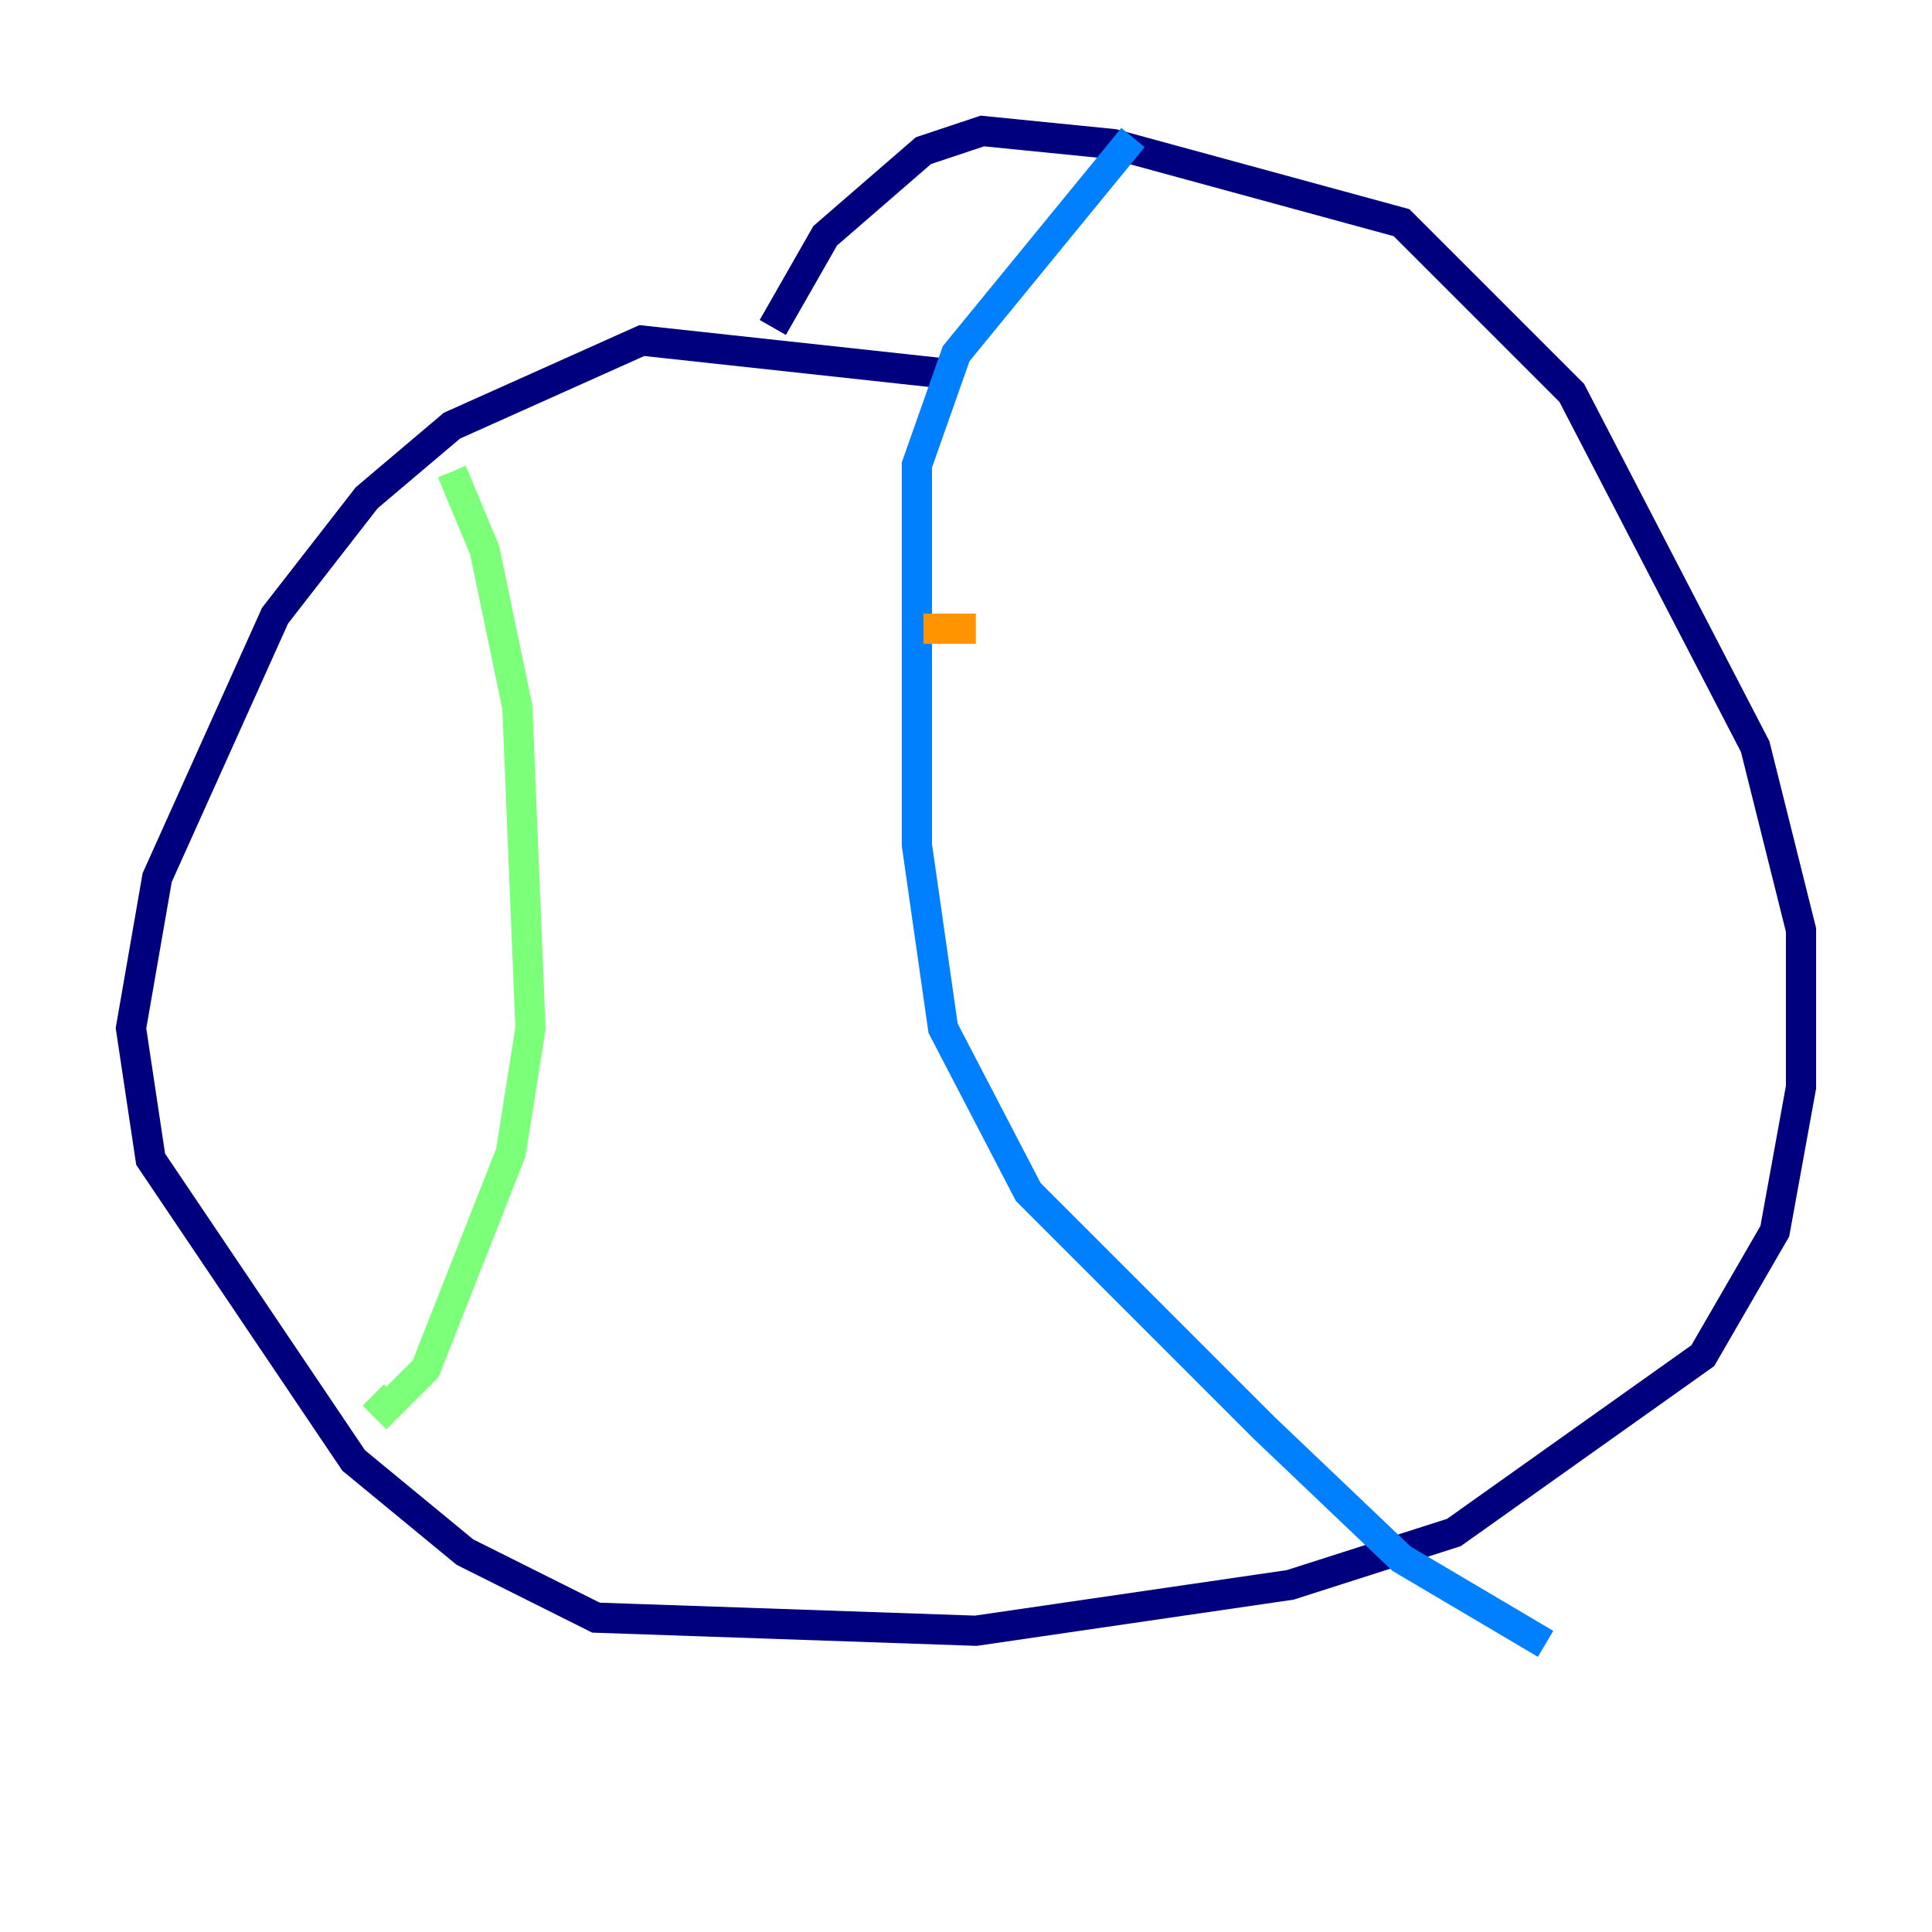<?xml version="1.0" encoding="utf-8" ?>
<svg baseProfile="tiny" height="128" version="1.2" viewBox="0,0,128,128" width="128" xmlns="http://www.w3.org/2000/svg" xmlns:ev="http://www.w3.org/2001/xml-events" xmlns:xlink="http://www.w3.org/1999/xlink"><defs /><polyline fill="none" points="62.481,24.732 42.522,22.563 29.939,28.203 24.298,32.976 18.224,40.786 10.414,58.142 8.678,68.122 9.98,76.8 23.43,96.759 30.807,102.834 39.485,107.173 64.651,108.041 85.478,105.003 96.325,101.532 112.814,89.817 117.586,81.573 119.322,72.027 119.322,61.614 116.285,49.464 104.136,26.034 92.854,14.752 73.763,9.546 65.085,8.678 61.18,9.98 54.671,15.62 51.2,21.695" stroke="#00007f" stroke-width="2" /><polyline fill="none" points="75.064,9.112 63.349,23.43 60.746,30.807 60.746,55.973 62.481,68.122 68.122,78.969 83.742,94.59 92.854,103.268 102.4,108.909" stroke="#0080ff" stroke-width="2" /><polyline fill="none" points="29.939,31.241 32.108,36.447 34.278,46.861 35.146,68.122 33.844,76.366 28.203,90.685 25.6,93.288 24.732,92.42" stroke="#7cff79" stroke-width="2" /><polyline fill="none" points="64.651,41.654 61.18,41.654" stroke="#ff9400" stroke-width="2" /><polyline fill="none" points="65.519,44.691 65.519,44.691" stroke="#7f0000" stroke-width="2" /></svg>